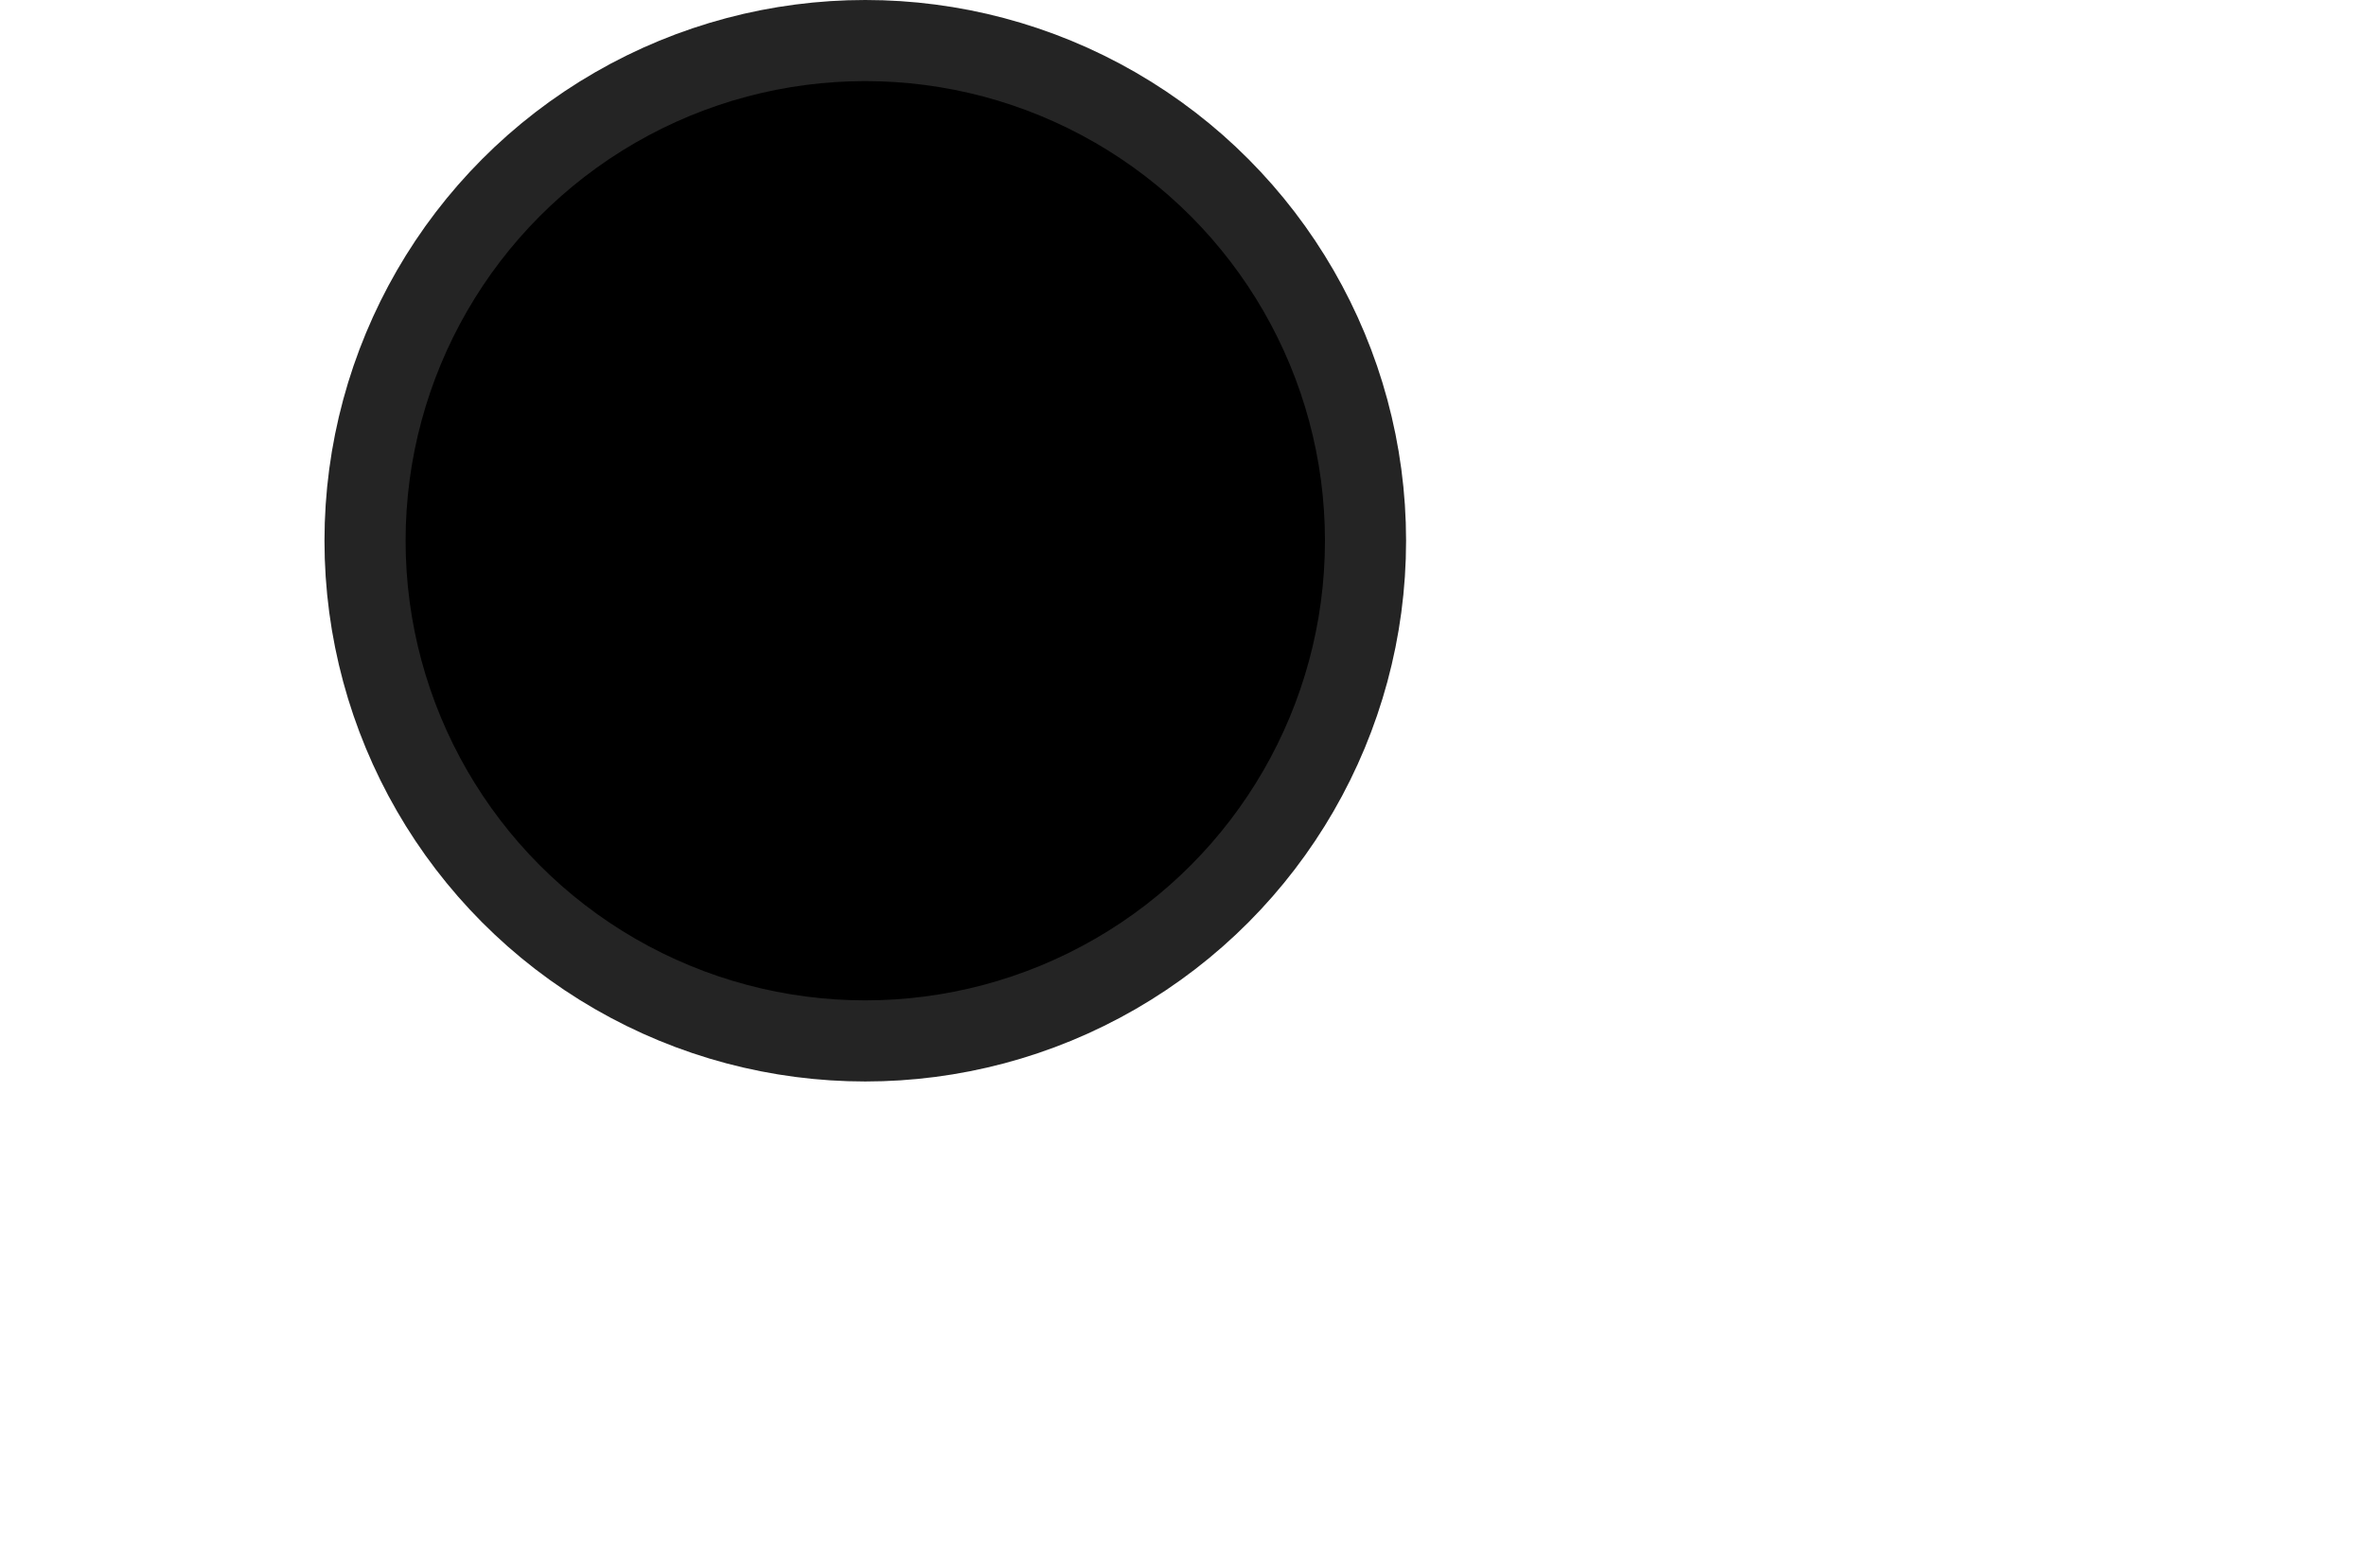 <svg width="175" height="116" viewBox="0 0 175 116" fill="none" xmlns="http://www.w3.org/2000/svg">
<circle cx="64" cy="40" r="37" fill="black" stroke="#242424" stroke-width="6"/>
<g filter="url(#filter0_dddddd_831_2059)">
<path d="M64 3C69.256 3 74.451 4.12 79.24 6.284C84.029 8.449 88.302 11.609 91.775 15.555" stroke="#FD4438" stroke-width="6" stroke-linecap="round" stroke-linejoin="round"/>
</g>
<defs>
<filter id="filter0_dddddd_831_2059" x="-19" y="0" width="193.775" height="198.555" filterUnits="userSpaceOnUse" color-interpolation-filters="sRGB">
<feFlood flood-opacity="0" result="BackgroundImageFix"/>
<feColorMatrix in="SourceAlpha" type="matrix" values="0 0 0 0 0 0 0 0 0 0 0 0 0 0 0 0 0 0 127 0" result="hardAlpha"/>
<feOffset dy="2.767"/>
<feGaussianBlur stdDeviation="1.107"/>
<feColorMatrix type="matrix" values="0 0 0 0 1 0 0 0 0 0.051 0 0 0 0 0.051 0 0 0 0.11 0"/>
<feBlend mode="normal" in2="BackgroundImageFix" result="effect1_dropShadow_831_2059"/>
<feColorMatrix in="SourceAlpha" type="matrix" values="0 0 0 0 0 0 0 0 0 0 0 0 0 0 0 0 0 0 127 0" result="hardAlpha"/>
<feOffset dy="6.65"/>
<feGaussianBlur stdDeviation="2.66"/>
<feColorMatrix type="matrix" values="0 0 0 0 1 0 0 0 0 0.051 0 0 0 0 0.051 0 0 0 0.158 0"/>
<feBlend mode="normal" in2="effect1_dropShadow_831_2059" result="effect2_dropShadow_831_2059"/>
<feColorMatrix in="SourceAlpha" type="matrix" values="0 0 0 0 0 0 0 0 0 0 0 0 0 0 0 0 0 0 127 0" result="hardAlpha"/>
<feOffset dy="12.522"/>
<feGaussianBlur stdDeviation="5.009"/>
<feColorMatrix type="matrix" values="0 0 0 0 1 0 0 0 0 0.051 0 0 0 0 0.051 0 0 0 0.195 0"/>
<feBlend mode="normal" in2="effect2_dropShadow_831_2059" result="effect3_dropShadow_831_2059"/>
<feColorMatrix in="SourceAlpha" type="matrix" values="0 0 0 0 0 0 0 0 0 0 0 0 0 0 0 0 0 0 127 0" result="hardAlpha"/>
<feOffset dy="22.336"/>
<feGaussianBlur stdDeviation="8.935"/>
<feColorMatrix type="matrix" values="0 0 0 0 1 0 0 0 0 0.051 0 0 0 0 0.051 0 0 0 0.232 0"/>
<feBlend mode="normal" in2="effect3_dropShadow_831_2059" result="effect4_dropShadow_831_2059"/>
<feColorMatrix in="SourceAlpha" type="matrix" values="0 0 0 0 0 0 0 0 0 0 0 0 0 0 0 0 0 0 127 0" result="hardAlpha"/>
<feOffset dy="41.778"/>
<feGaussianBlur stdDeviation="16.711"/>
<feColorMatrix type="matrix" values="0 0 0 0 1 0 0 0 0 0.051 0 0 0 0 0.051 0 0 0 0.28 0"/>
<feBlend mode="normal" in2="effect4_dropShadow_831_2059" result="effect5_dropShadow_831_2059"/>
<feColorMatrix in="SourceAlpha" type="matrix" values="0 0 0 0 0 0 0 0 0 0 0 0 0 0 0 0 0 0 127 0" result="hardAlpha"/>
<feOffset dy="100"/>
<feGaussianBlur stdDeviation="40"/>
<feColorMatrix type="matrix" values="0 0 0 0 1 0 0 0 0 0.051 0 0 0 0 0.051 0 0 0 0.39 0"/>
<feBlend mode="normal" in2="effect5_dropShadow_831_2059" result="effect6_dropShadow_831_2059"/>
<feBlend mode="normal" in="SourceGraphic" in2="effect6_dropShadow_831_2059" result="shape"/>
</filter>
</defs>
</svg>
